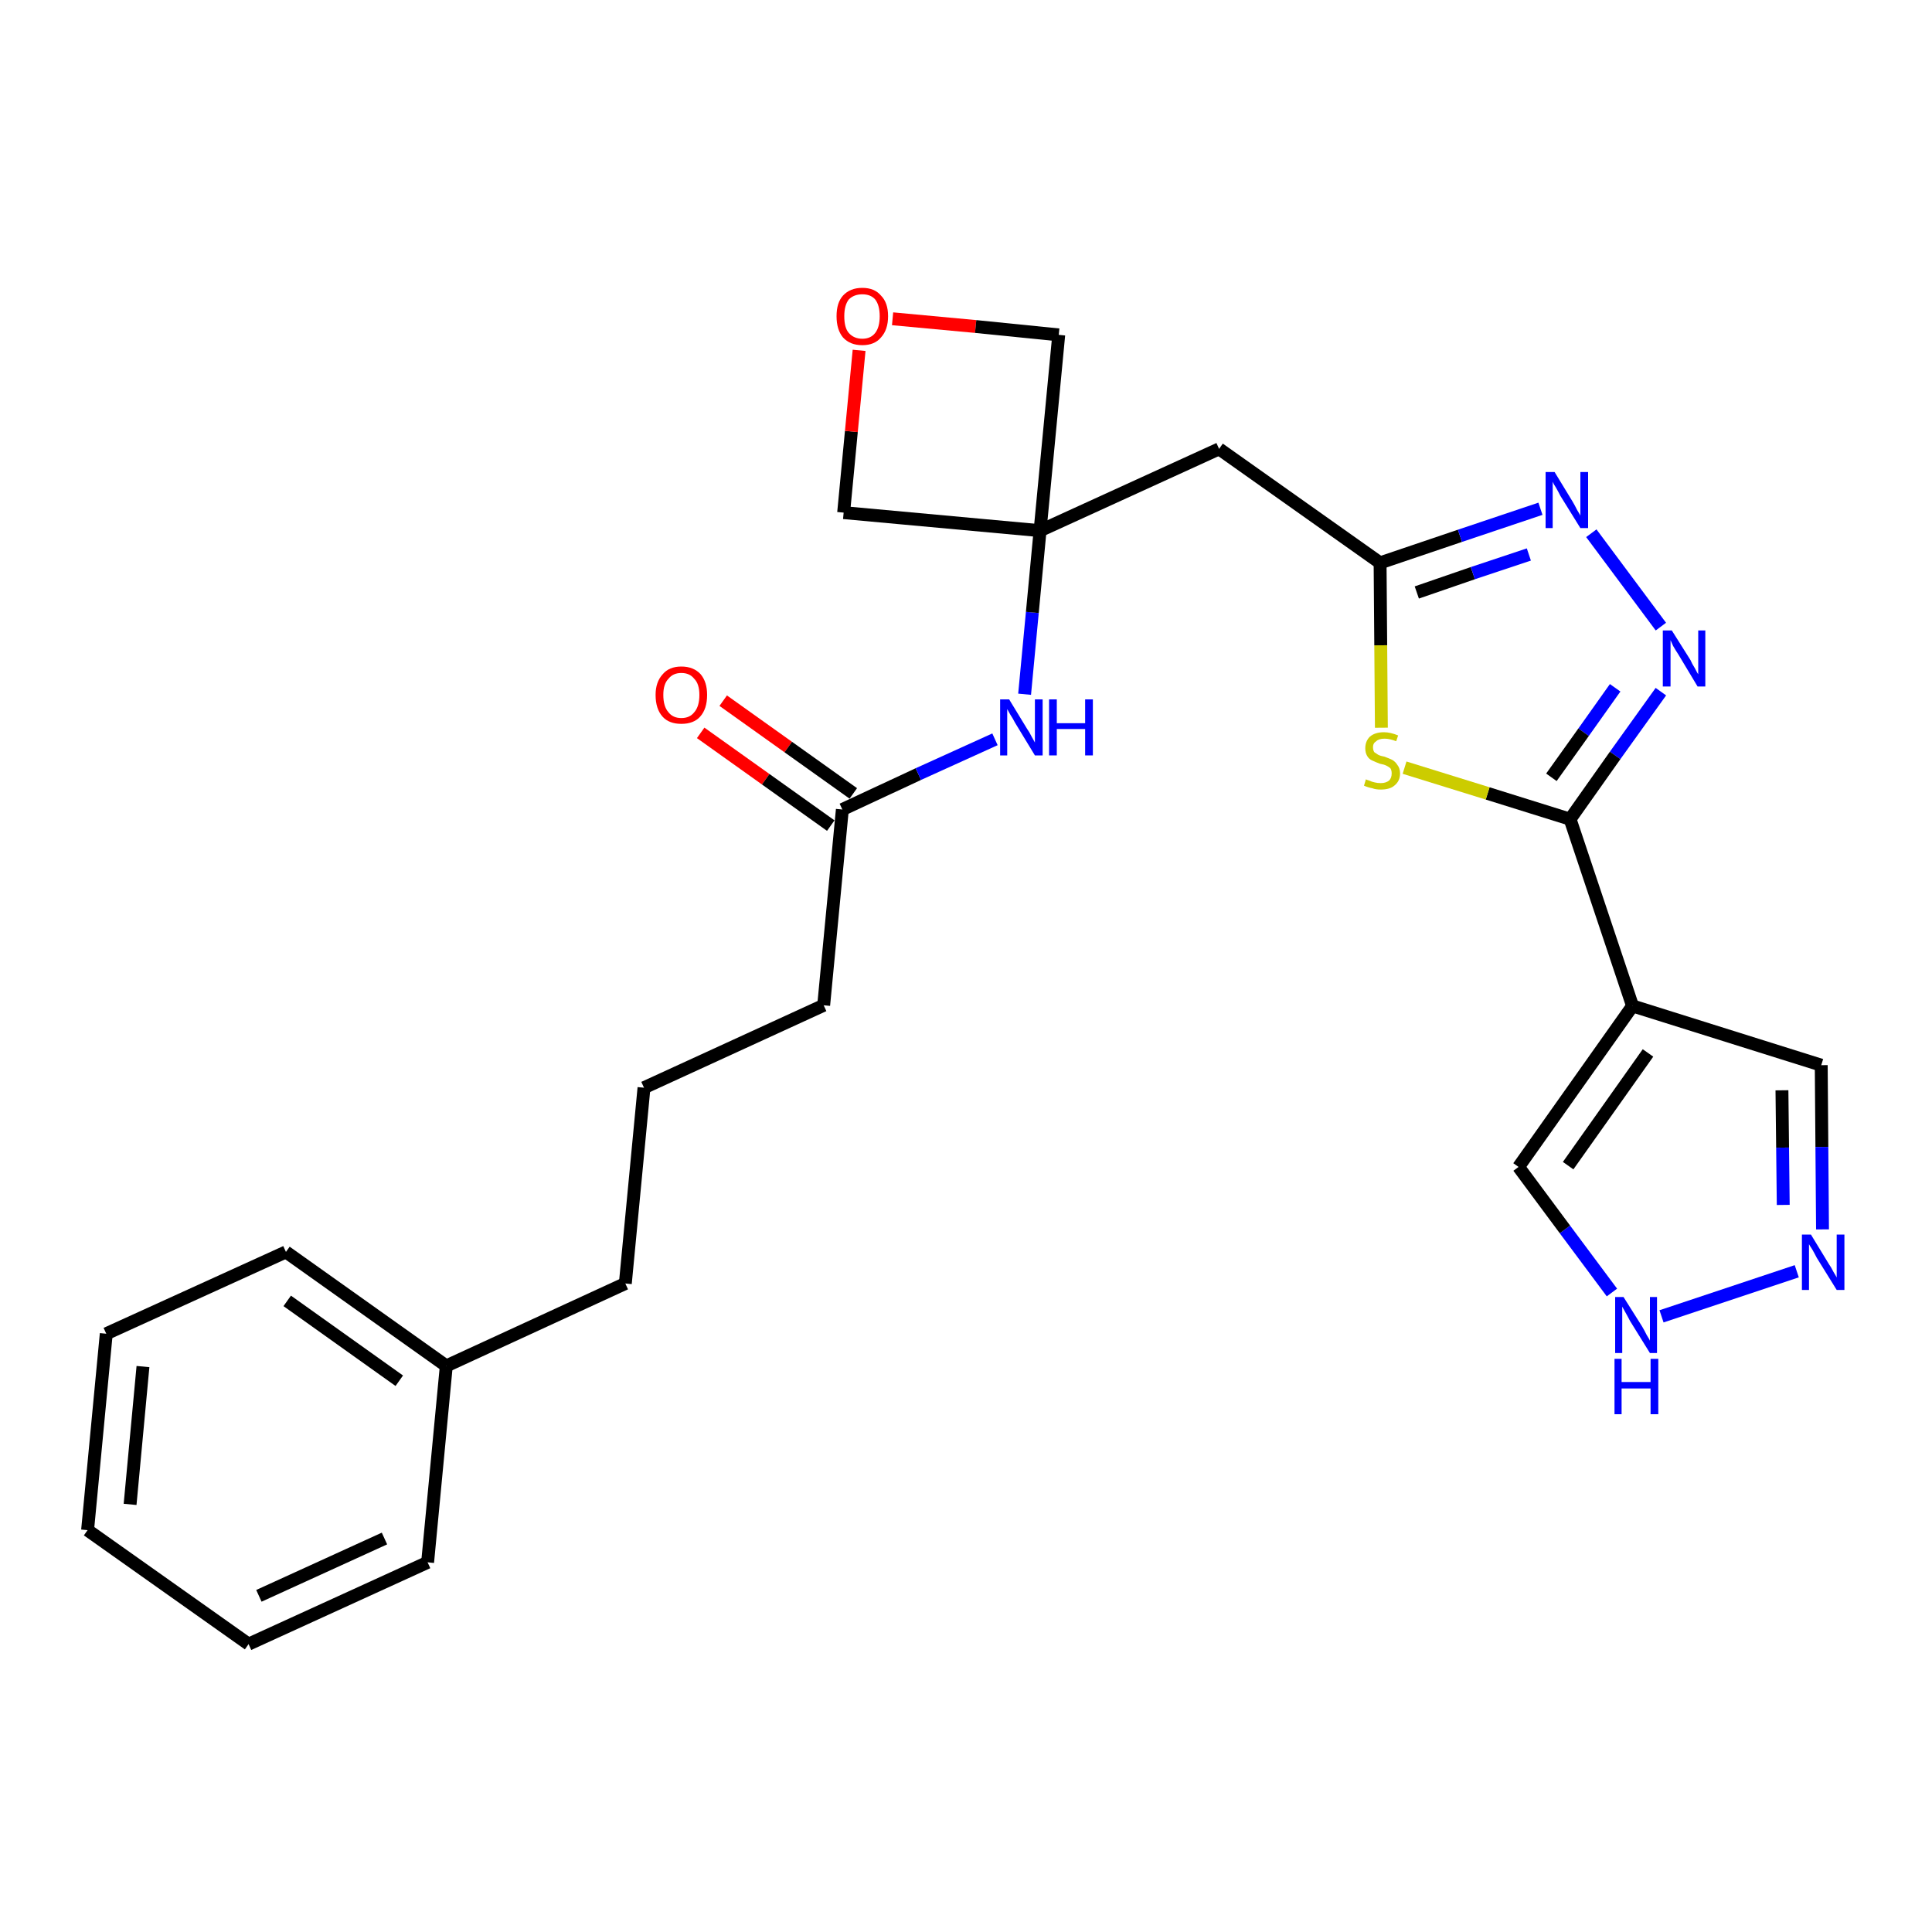 <?xml version='1.0' encoding='iso-8859-1'?>
<svg version='1.1' baseProfile='full'
              xmlns='http://www.w3.org/2000/svg'
                      xmlns:rdkit='http://www.rdkit.org/xml'
                      xmlns:xlink='http://www.w3.org/1999/xlink'
                  xml:space='preserve'
width='300px' height='300px' viewBox='0 0 300 300'>
<!-- END OF HEADER -->
<path class='bond-0 atom-0 atom-1' d='M 108.8,113.8 L 118.9,121.0' style='fill:none;fill-rule:evenodd;stroke:#FF0000;stroke-width:2.0px;stroke-linecap:butt;stroke-linejoin:miter;stroke-opacity:1' />
<path class='bond-0 atom-0 atom-1' d='M 118.9,121.0 L 129.0,128.2' style='fill:none;fill-rule:evenodd;stroke:#000000;stroke-width:2.0px;stroke-linecap:butt;stroke-linejoin:miter;stroke-opacity:1' />
<path class='bond-0 atom-0 atom-1' d='M 112.3,108.8 L 122.4,116.0' style='fill:none;fill-rule:evenodd;stroke:#FF0000;stroke-width:2.0px;stroke-linecap:butt;stroke-linejoin:miter;stroke-opacity:1' />
<path class='bond-0 atom-0 atom-1' d='M 122.4,116.0 L 132.5,123.2' style='fill:none;fill-rule:evenodd;stroke:#000000;stroke-width:2.0px;stroke-linecap:butt;stroke-linejoin:miter;stroke-opacity:1' />
<path class='bond-1 atom-1 atom-2' d='M 130.8,125.7 L 127.9,156.1' style='fill:none;fill-rule:evenodd;stroke:#000000;stroke-width:2.0px;stroke-linecap:butt;stroke-linejoin:miter;stroke-opacity:1' />
<path class='bond-10 atom-1 atom-11' d='M 130.8,125.7 L 142.6,120.2' style='fill:none;fill-rule:evenodd;stroke:#000000;stroke-width:2.0px;stroke-linecap:butt;stroke-linejoin:miter;stroke-opacity:1' />
<path class='bond-10 atom-1 atom-11' d='M 142.6,120.2 L 154.5,114.8' style='fill:none;fill-rule:evenodd;stroke:#0000FF;stroke-width:2.0px;stroke-linecap:butt;stroke-linejoin:miter;stroke-opacity:1' />
<path class='bond-2 atom-2 atom-3' d='M 127.9,156.1 L 100.0,168.9' style='fill:none;fill-rule:evenodd;stroke:#000000;stroke-width:2.0px;stroke-linecap:butt;stroke-linejoin:miter;stroke-opacity:1' />
<path class='bond-3 atom-3 atom-4' d='M 100.0,168.9 L 97.1,199.3' style='fill:none;fill-rule:evenodd;stroke:#000000;stroke-width:2.0px;stroke-linecap:butt;stroke-linejoin:miter;stroke-opacity:1' />
<path class='bond-4 atom-4 atom-5' d='M 97.1,199.3 L 69.3,212.1' style='fill:none;fill-rule:evenodd;stroke:#000000;stroke-width:2.0px;stroke-linecap:butt;stroke-linejoin:miter;stroke-opacity:1' />
<path class='bond-5 atom-5 atom-6' d='M 69.3,212.1 L 44.4,194.4' style='fill:none;fill-rule:evenodd;stroke:#000000;stroke-width:2.0px;stroke-linecap:butt;stroke-linejoin:miter;stroke-opacity:1' />
<path class='bond-5 atom-5 atom-6' d='M 62.0,214.4 L 44.6,202.0' style='fill:none;fill-rule:evenodd;stroke:#000000;stroke-width:2.0px;stroke-linecap:butt;stroke-linejoin:miter;stroke-opacity:1' />
<path class='bond-26 atom-10 atom-5' d='M 66.4,242.6 L 69.3,212.1' style='fill:none;fill-rule:evenodd;stroke:#000000;stroke-width:2.0px;stroke-linecap:butt;stroke-linejoin:miter;stroke-opacity:1' />
<path class='bond-6 atom-6 atom-7' d='M 44.4,194.4 L 16.5,207.1' style='fill:none;fill-rule:evenodd;stroke:#000000;stroke-width:2.0px;stroke-linecap:butt;stroke-linejoin:miter;stroke-opacity:1' />
<path class='bond-7 atom-7 atom-8' d='M 16.5,207.1 L 13.6,237.6' style='fill:none;fill-rule:evenodd;stroke:#000000;stroke-width:2.0px;stroke-linecap:butt;stroke-linejoin:miter;stroke-opacity:1' />
<path class='bond-7 atom-7 atom-8' d='M 22.2,212.2 L 20.2,233.6' style='fill:none;fill-rule:evenodd;stroke:#000000;stroke-width:2.0px;stroke-linecap:butt;stroke-linejoin:miter;stroke-opacity:1' />
<path class='bond-8 atom-8 atom-9' d='M 13.6,237.6 L 38.6,255.3' style='fill:none;fill-rule:evenodd;stroke:#000000;stroke-width:2.0px;stroke-linecap:butt;stroke-linejoin:miter;stroke-opacity:1' />
<path class='bond-9 atom-9 atom-10' d='M 38.6,255.3 L 66.4,242.6' style='fill:none;fill-rule:evenodd;stroke:#000000;stroke-width:2.0px;stroke-linecap:butt;stroke-linejoin:miter;stroke-opacity:1' />
<path class='bond-9 atom-9 atom-10' d='M 40.2,247.8 L 59.7,238.9' style='fill:none;fill-rule:evenodd;stroke:#000000;stroke-width:2.0px;stroke-linecap:butt;stroke-linejoin:miter;stroke-opacity:1' />
<path class='bond-11 atom-11 atom-12' d='M 159.1,107.8 L 160.3,95.1' style='fill:none;fill-rule:evenodd;stroke:#0000FF;stroke-width:2.0px;stroke-linecap:butt;stroke-linejoin:miter;stroke-opacity:1' />
<path class='bond-11 atom-11 atom-12' d='M 160.3,95.1 L 161.5,82.4' style='fill:none;fill-rule:evenodd;stroke:#000000;stroke-width:2.0px;stroke-linecap:butt;stroke-linejoin:miter;stroke-opacity:1' />
<path class='bond-12 atom-12 atom-13' d='M 161.5,82.4 L 189.3,69.7' style='fill:none;fill-rule:evenodd;stroke:#000000;stroke-width:2.0px;stroke-linecap:butt;stroke-linejoin:miter;stroke-opacity:1' />
<path class='bond-23 atom-12 atom-24' d='M 161.5,82.4 L 131.0,79.6' style='fill:none;fill-rule:evenodd;stroke:#000000;stroke-width:2.0px;stroke-linecap:butt;stroke-linejoin:miter;stroke-opacity:1' />
<path class='bond-27 atom-26 atom-12' d='M 164.4,52.0 L 161.5,82.4' style='fill:none;fill-rule:evenodd;stroke:#000000;stroke-width:2.0px;stroke-linecap:butt;stroke-linejoin:miter;stroke-opacity:1' />
<path class='bond-13 atom-13 atom-14' d='M 189.3,69.7 L 214.3,87.4' style='fill:none;fill-rule:evenodd;stroke:#000000;stroke-width:2.0px;stroke-linecap:butt;stroke-linejoin:miter;stroke-opacity:1' />
<path class='bond-14 atom-14 atom-15' d='M 214.3,87.4 L 226.7,83.2' style='fill:none;fill-rule:evenodd;stroke:#000000;stroke-width:2.0px;stroke-linecap:butt;stroke-linejoin:miter;stroke-opacity:1' />
<path class='bond-14 atom-14 atom-15' d='M 226.7,83.2 L 239.2,79.0' style='fill:none;fill-rule:evenodd;stroke:#0000FF;stroke-width:2.0px;stroke-linecap:butt;stroke-linejoin:miter;stroke-opacity:1' />
<path class='bond-14 atom-14 atom-15' d='M 220.0,92.0 L 228.7,89.0' style='fill:none;fill-rule:evenodd;stroke:#000000;stroke-width:2.0px;stroke-linecap:butt;stroke-linejoin:miter;stroke-opacity:1' />
<path class='bond-14 atom-14 atom-15' d='M 228.7,89.0 L 237.4,86.1' style='fill:none;fill-rule:evenodd;stroke:#0000FF;stroke-width:2.0px;stroke-linecap:butt;stroke-linejoin:miter;stroke-opacity:1' />
<path class='bond-28 atom-23 atom-14' d='M 214.5,113.0 L 214.4,100.2' style='fill:none;fill-rule:evenodd;stroke:#CCCC00;stroke-width:2.0px;stroke-linecap:butt;stroke-linejoin:miter;stroke-opacity:1' />
<path class='bond-28 atom-23 atom-14' d='M 214.4,100.2 L 214.3,87.4' style='fill:none;fill-rule:evenodd;stroke:#000000;stroke-width:2.0px;stroke-linecap:butt;stroke-linejoin:miter;stroke-opacity:1' />
<path class='bond-15 atom-15 atom-16' d='M 247.1,82.8 L 257.9,97.3' style='fill:none;fill-rule:evenodd;stroke:#0000FF;stroke-width:2.0px;stroke-linecap:butt;stroke-linejoin:miter;stroke-opacity:1' />
<path class='bond-16 atom-16 atom-17' d='M 257.9,107.4 L 250.8,117.3' style='fill:none;fill-rule:evenodd;stroke:#0000FF;stroke-width:2.0px;stroke-linecap:butt;stroke-linejoin:miter;stroke-opacity:1' />
<path class='bond-16 atom-16 atom-17' d='M 250.8,117.3 L 243.8,127.2' style='fill:none;fill-rule:evenodd;stroke:#000000;stroke-width:2.0px;stroke-linecap:butt;stroke-linejoin:miter;stroke-opacity:1' />
<path class='bond-16 atom-16 atom-17' d='M 250.8,106.8 L 245.9,113.7' style='fill:none;fill-rule:evenodd;stroke:#0000FF;stroke-width:2.0px;stroke-linecap:butt;stroke-linejoin:miter;stroke-opacity:1' />
<path class='bond-16 atom-16 atom-17' d='M 245.9,113.7 L 240.9,120.7' style='fill:none;fill-rule:evenodd;stroke:#000000;stroke-width:2.0px;stroke-linecap:butt;stroke-linejoin:miter;stroke-opacity:1' />
<path class='bond-17 atom-17 atom-18' d='M 243.8,127.2 L 253.5,156.2' style='fill:none;fill-rule:evenodd;stroke:#000000;stroke-width:2.0px;stroke-linecap:butt;stroke-linejoin:miter;stroke-opacity:1' />
<path class='bond-22 atom-17 atom-23' d='M 243.8,127.2 L 231.0,123.2' style='fill:none;fill-rule:evenodd;stroke:#000000;stroke-width:2.0px;stroke-linecap:butt;stroke-linejoin:miter;stroke-opacity:1' />
<path class='bond-22 atom-17 atom-23' d='M 231.0,123.2 L 218.1,119.2' style='fill:none;fill-rule:evenodd;stroke:#CCCC00;stroke-width:2.0px;stroke-linecap:butt;stroke-linejoin:miter;stroke-opacity:1' />
<path class='bond-18 atom-18 atom-19' d='M 253.5,156.2 L 282.8,165.4' style='fill:none;fill-rule:evenodd;stroke:#000000;stroke-width:2.0px;stroke-linecap:butt;stroke-linejoin:miter;stroke-opacity:1' />
<path class='bond-29 atom-22 atom-18' d='M 235.8,181.2 L 253.5,156.2' style='fill:none;fill-rule:evenodd;stroke:#000000;stroke-width:2.0px;stroke-linecap:butt;stroke-linejoin:miter;stroke-opacity:1' />
<path class='bond-29 atom-22 atom-18' d='M 243.5,181.0 L 255.9,163.5' style='fill:none;fill-rule:evenodd;stroke:#000000;stroke-width:2.0px;stroke-linecap:butt;stroke-linejoin:miter;stroke-opacity:1' />
<path class='bond-19 atom-19 atom-20' d='M 282.8,165.4 L 282.9,178.1' style='fill:none;fill-rule:evenodd;stroke:#000000;stroke-width:2.0px;stroke-linecap:butt;stroke-linejoin:miter;stroke-opacity:1' />
<path class='bond-19 atom-19 atom-20' d='M 282.9,178.1 L 283.0,190.9' style='fill:none;fill-rule:evenodd;stroke:#0000FF;stroke-width:2.0px;stroke-linecap:butt;stroke-linejoin:miter;stroke-opacity:1' />
<path class='bond-19 atom-19 atom-20' d='M 276.7,169.3 L 276.8,178.2' style='fill:none;fill-rule:evenodd;stroke:#000000;stroke-width:2.0px;stroke-linecap:butt;stroke-linejoin:miter;stroke-opacity:1' />
<path class='bond-19 atom-19 atom-20' d='M 276.8,178.2 L 276.9,187.1' style='fill:none;fill-rule:evenodd;stroke:#0000FF;stroke-width:2.0px;stroke-linecap:butt;stroke-linejoin:miter;stroke-opacity:1' />
<path class='bond-20 atom-20 atom-21' d='M 279.0,197.4 L 258.0,204.4' style='fill:none;fill-rule:evenodd;stroke:#0000FF;stroke-width:2.0px;stroke-linecap:butt;stroke-linejoin:miter;stroke-opacity:1' />
<path class='bond-21 atom-21 atom-22' d='M 250.3,200.7 L 243.0,190.9' style='fill:none;fill-rule:evenodd;stroke:#0000FF;stroke-width:2.0px;stroke-linecap:butt;stroke-linejoin:miter;stroke-opacity:1' />
<path class='bond-21 atom-21 atom-22' d='M 243.0,190.9 L 235.8,181.2' style='fill:none;fill-rule:evenodd;stroke:#000000;stroke-width:2.0px;stroke-linecap:butt;stroke-linejoin:miter;stroke-opacity:1' />
<path class='bond-24 atom-24 atom-25' d='M 131.0,79.6 L 132.2,67.0' style='fill:none;fill-rule:evenodd;stroke:#000000;stroke-width:2.0px;stroke-linecap:butt;stroke-linejoin:miter;stroke-opacity:1' />
<path class='bond-24 atom-24 atom-25' d='M 132.2,67.0 L 133.4,54.4' style='fill:none;fill-rule:evenodd;stroke:#FF0000;stroke-width:2.0px;stroke-linecap:butt;stroke-linejoin:miter;stroke-opacity:1' />
<path class='bond-25 atom-25 atom-26' d='M 138.6,49.5 L 151.5,50.7' style='fill:none;fill-rule:evenodd;stroke:#FF0000;stroke-width:2.0px;stroke-linecap:butt;stroke-linejoin:miter;stroke-opacity:1' />
<path class='bond-25 atom-25 atom-26' d='M 151.5,50.7 L 164.4,52.0' style='fill:none;fill-rule:evenodd;stroke:#000000;stroke-width:2.0px;stroke-linecap:butt;stroke-linejoin:miter;stroke-opacity:1' />
<path  class='atom-0' d='M 101.8 107.9
Q 101.8 105.9, 102.9 104.7
Q 103.9 103.5, 105.8 103.5
Q 107.7 103.5, 108.8 104.7
Q 109.8 105.9, 109.8 107.9
Q 109.8 110.1, 108.7 111.3
Q 107.7 112.4, 105.8 112.4
Q 103.9 112.4, 102.9 111.3
Q 101.8 110.1, 101.8 107.9
M 105.8 111.5
Q 107.1 111.5, 107.8 110.6
Q 108.6 109.7, 108.6 107.9
Q 108.6 106.2, 107.8 105.4
Q 107.1 104.5, 105.8 104.5
Q 104.5 104.5, 103.8 105.4
Q 103.0 106.2, 103.0 107.9
Q 103.0 109.7, 103.8 110.6
Q 104.5 111.5, 105.8 111.5
' fill='#FF0000'/>
<path  class='atom-11' d='M 156.7 108.6
L 159.5 113.2
Q 159.8 113.6, 160.2 114.4
Q 160.7 115.3, 160.7 115.3
L 160.7 108.6
L 161.9 108.6
L 161.9 117.3
L 160.7 117.3
L 157.6 112.2
Q 157.3 111.6, 156.9 111.0
Q 156.5 110.3, 156.4 110.1
L 156.4 117.3
L 155.3 117.3
L 155.3 108.6
L 156.7 108.6
' fill='#0000FF'/>
<path  class='atom-11' d='M 162.9 108.6
L 164.1 108.6
L 164.1 112.3
L 168.5 112.3
L 168.5 108.6
L 169.7 108.6
L 169.7 117.3
L 168.5 117.3
L 168.5 113.2
L 164.1 113.2
L 164.1 117.3
L 162.9 117.3
L 162.9 108.6
' fill='#0000FF'/>
<path  class='atom-15' d='M 241.4 73.3
L 244.2 77.9
Q 244.5 78.4, 244.9 79.2
Q 245.4 80.0, 245.4 80.1
L 245.4 73.3
L 246.6 73.3
L 246.6 82.0
L 245.4 82.0
L 242.3 77.0
Q 242.0 76.4, 241.6 75.7
Q 241.2 75.1, 241.1 74.8
L 241.1 82.0
L 240.0 82.0
L 240.0 73.3
L 241.4 73.3
' fill='#0000FF'/>
<path  class='atom-16' d='M 259.6 97.9
L 262.5 102.5
Q 262.7 103.0, 263.2 103.8
Q 263.6 104.6, 263.7 104.7
L 263.7 97.9
L 264.8 97.9
L 264.8 106.6
L 263.6 106.6
L 260.6 101.6
Q 260.2 101.0, 259.8 100.3
Q 259.5 99.6, 259.4 99.4
L 259.4 106.6
L 258.2 106.6
L 258.2 97.9
L 259.6 97.9
' fill='#0000FF'/>
<path  class='atom-20' d='M 281.2 191.7
L 284.0 196.3
Q 284.3 196.7, 284.7 197.5
Q 285.2 198.3, 285.2 198.4
L 285.2 191.7
L 286.4 191.7
L 286.4 200.3
L 285.2 200.3
L 282.1 195.3
Q 281.8 194.7, 281.4 194.0
Q 281.0 193.4, 280.9 193.2
L 280.9 200.3
L 279.8 200.3
L 279.8 191.7
L 281.2 191.7
' fill='#0000FF'/>
<path  class='atom-21' d='M 252.1 201.4
L 255.0 206.0
Q 255.3 206.5, 255.7 207.3
Q 256.2 208.1, 256.2 208.2
L 256.2 201.4
L 257.3 201.4
L 257.3 210.1
L 256.2 210.1
L 253.1 205.1
Q 252.8 204.5, 252.4 203.8
Q 252.0 203.1, 251.9 202.9
L 251.9 210.1
L 250.8 210.1
L 250.8 201.4
L 252.1 201.4
' fill='#0000FF'/>
<path  class='atom-21' d='M 250.7 211.0
L 251.8 211.0
L 251.8 214.6
L 256.3 214.6
L 256.3 211.0
L 257.5 211.0
L 257.5 219.6
L 256.3 219.6
L 256.3 215.6
L 251.8 215.6
L 251.8 219.6
L 250.7 219.6
L 250.7 211.0
' fill='#0000FF'/>
<path  class='atom-23' d='M 212.1 121.0
Q 212.2 121.1, 212.6 121.2
Q 213.0 121.4, 213.5 121.5
Q 213.9 121.6, 214.4 121.6
Q 215.2 121.6, 215.7 121.2
Q 216.1 120.8, 216.1 120.1
Q 216.1 119.6, 215.9 119.3
Q 215.7 119.1, 215.3 118.9
Q 214.9 118.7, 214.3 118.6
Q 213.5 118.3, 213.1 118.1
Q 212.6 117.9, 212.3 117.4
Q 212.0 116.9, 212.0 116.2
Q 212.0 115.1, 212.7 114.4
Q 213.5 113.7, 214.9 113.7
Q 215.9 113.7, 217.1 114.2
L 216.8 115.1
Q 215.8 114.7, 215.0 114.7
Q 214.1 114.7, 213.7 115.1
Q 213.2 115.4, 213.2 116.0
Q 213.2 116.5, 213.4 116.8
Q 213.7 117.0, 214.0 117.2
Q 214.4 117.4, 215.0 117.5
Q 215.8 117.8, 216.2 118.0
Q 216.7 118.3, 217.0 118.8
Q 217.4 119.3, 217.4 120.1
Q 217.4 121.3, 216.5 122.0
Q 215.8 122.6, 214.4 122.6
Q 213.6 122.6, 213.1 122.4
Q 212.5 122.3, 211.8 122.0
L 212.1 121.0
' fill='#CCCC00'/>
<path  class='atom-25' d='M 129.9 49.1
Q 129.9 47.0, 130.9 45.9
Q 132.0 44.7, 133.9 44.7
Q 135.8 44.7, 136.8 45.9
Q 137.9 47.0, 137.9 49.1
Q 137.9 51.2, 136.8 52.4
Q 135.8 53.6, 133.9 53.6
Q 132.0 53.6, 130.9 52.4
Q 129.9 51.2, 129.9 49.1
M 133.9 52.6
Q 135.2 52.6, 135.9 51.7
Q 136.6 50.8, 136.6 49.1
Q 136.6 47.4, 135.9 46.5
Q 135.2 45.7, 133.9 45.7
Q 132.6 45.7, 131.8 46.5
Q 131.1 47.4, 131.1 49.1
Q 131.1 50.9, 131.8 51.7
Q 132.6 52.6, 133.9 52.6
' fill='#FF0000'/>
</svg>
